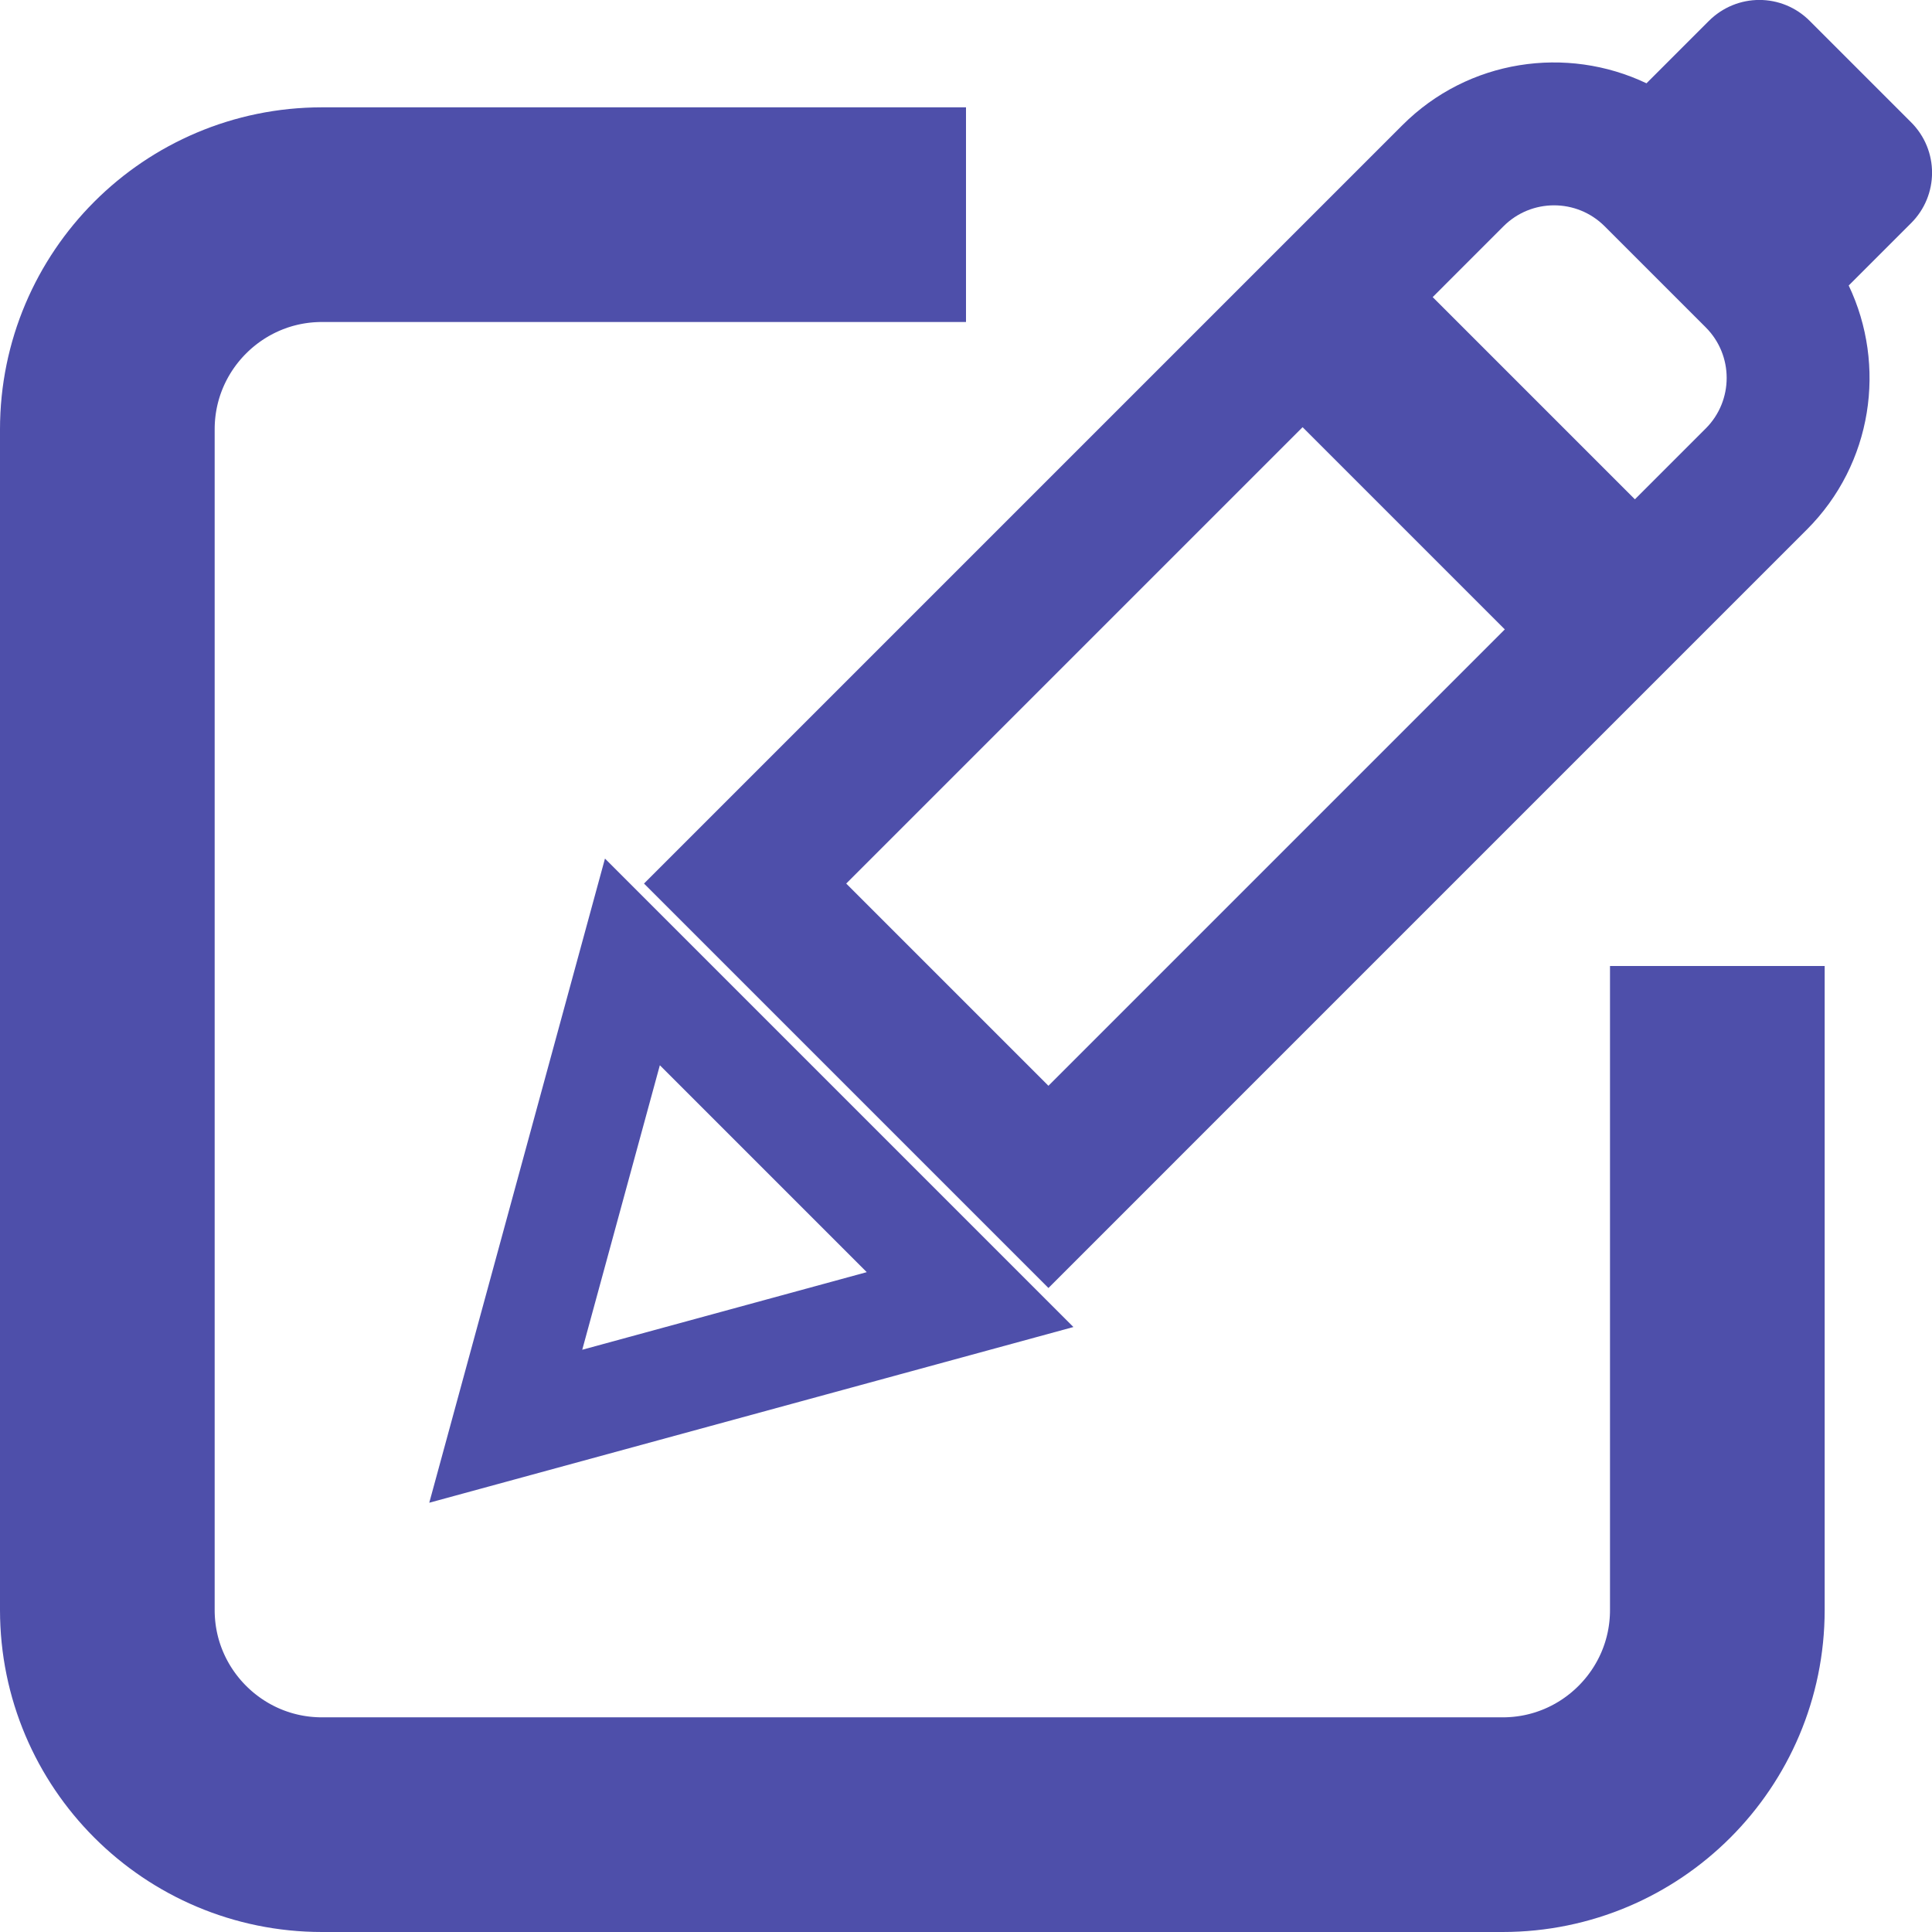 <svg width="9" height="9" viewBox="0 0 9 9" fill="none" xmlns="http://www.w3.org/2000/svg">
<path d="M4.5 1H4H1.5C0.948 1 0.5 1.448 0.5 2V7.5C0.5 8.052 0.948 8.5 1.5 8.5H7C7.552 8.5 8 8.052 8 7.5V5V4.5" stroke="#4E4FAA" stroke-linejoin="round"/>
<path fill-rule="evenodd" clip-rule="evenodd" d="M8.431 0.098C8.301 -0.033 8.091 -0.033 7.96 0.098L7.67 0.388C7.298 0.211 6.84 0.276 6.533 0.583L3 4.116L4.884 6L8.417 2.467C8.724 2.16 8.789 1.702 8.612 1.33L8.902 1.04C9.033 0.91 9.033 0.699 8.902 0.569L8.431 0.098ZM7.01 2.932L4.884 5.058L3.942 4.116L6.068 1.99L7.01 2.932ZM7.616 2.326L7.946 1.996C8.076 1.866 8.076 1.655 7.946 1.525L7.475 1.054C7.345 0.924 7.134 0.924 7.004 1.054L6.674 1.384L7.616 2.326Z" fill="#4E4FAA"/>
<path d="M4.519 6.054L2.356 6.644L2.946 4.481L4.519 6.054Z" stroke="#4E4FAA" stroke-width="0.5"/>
</svg>
